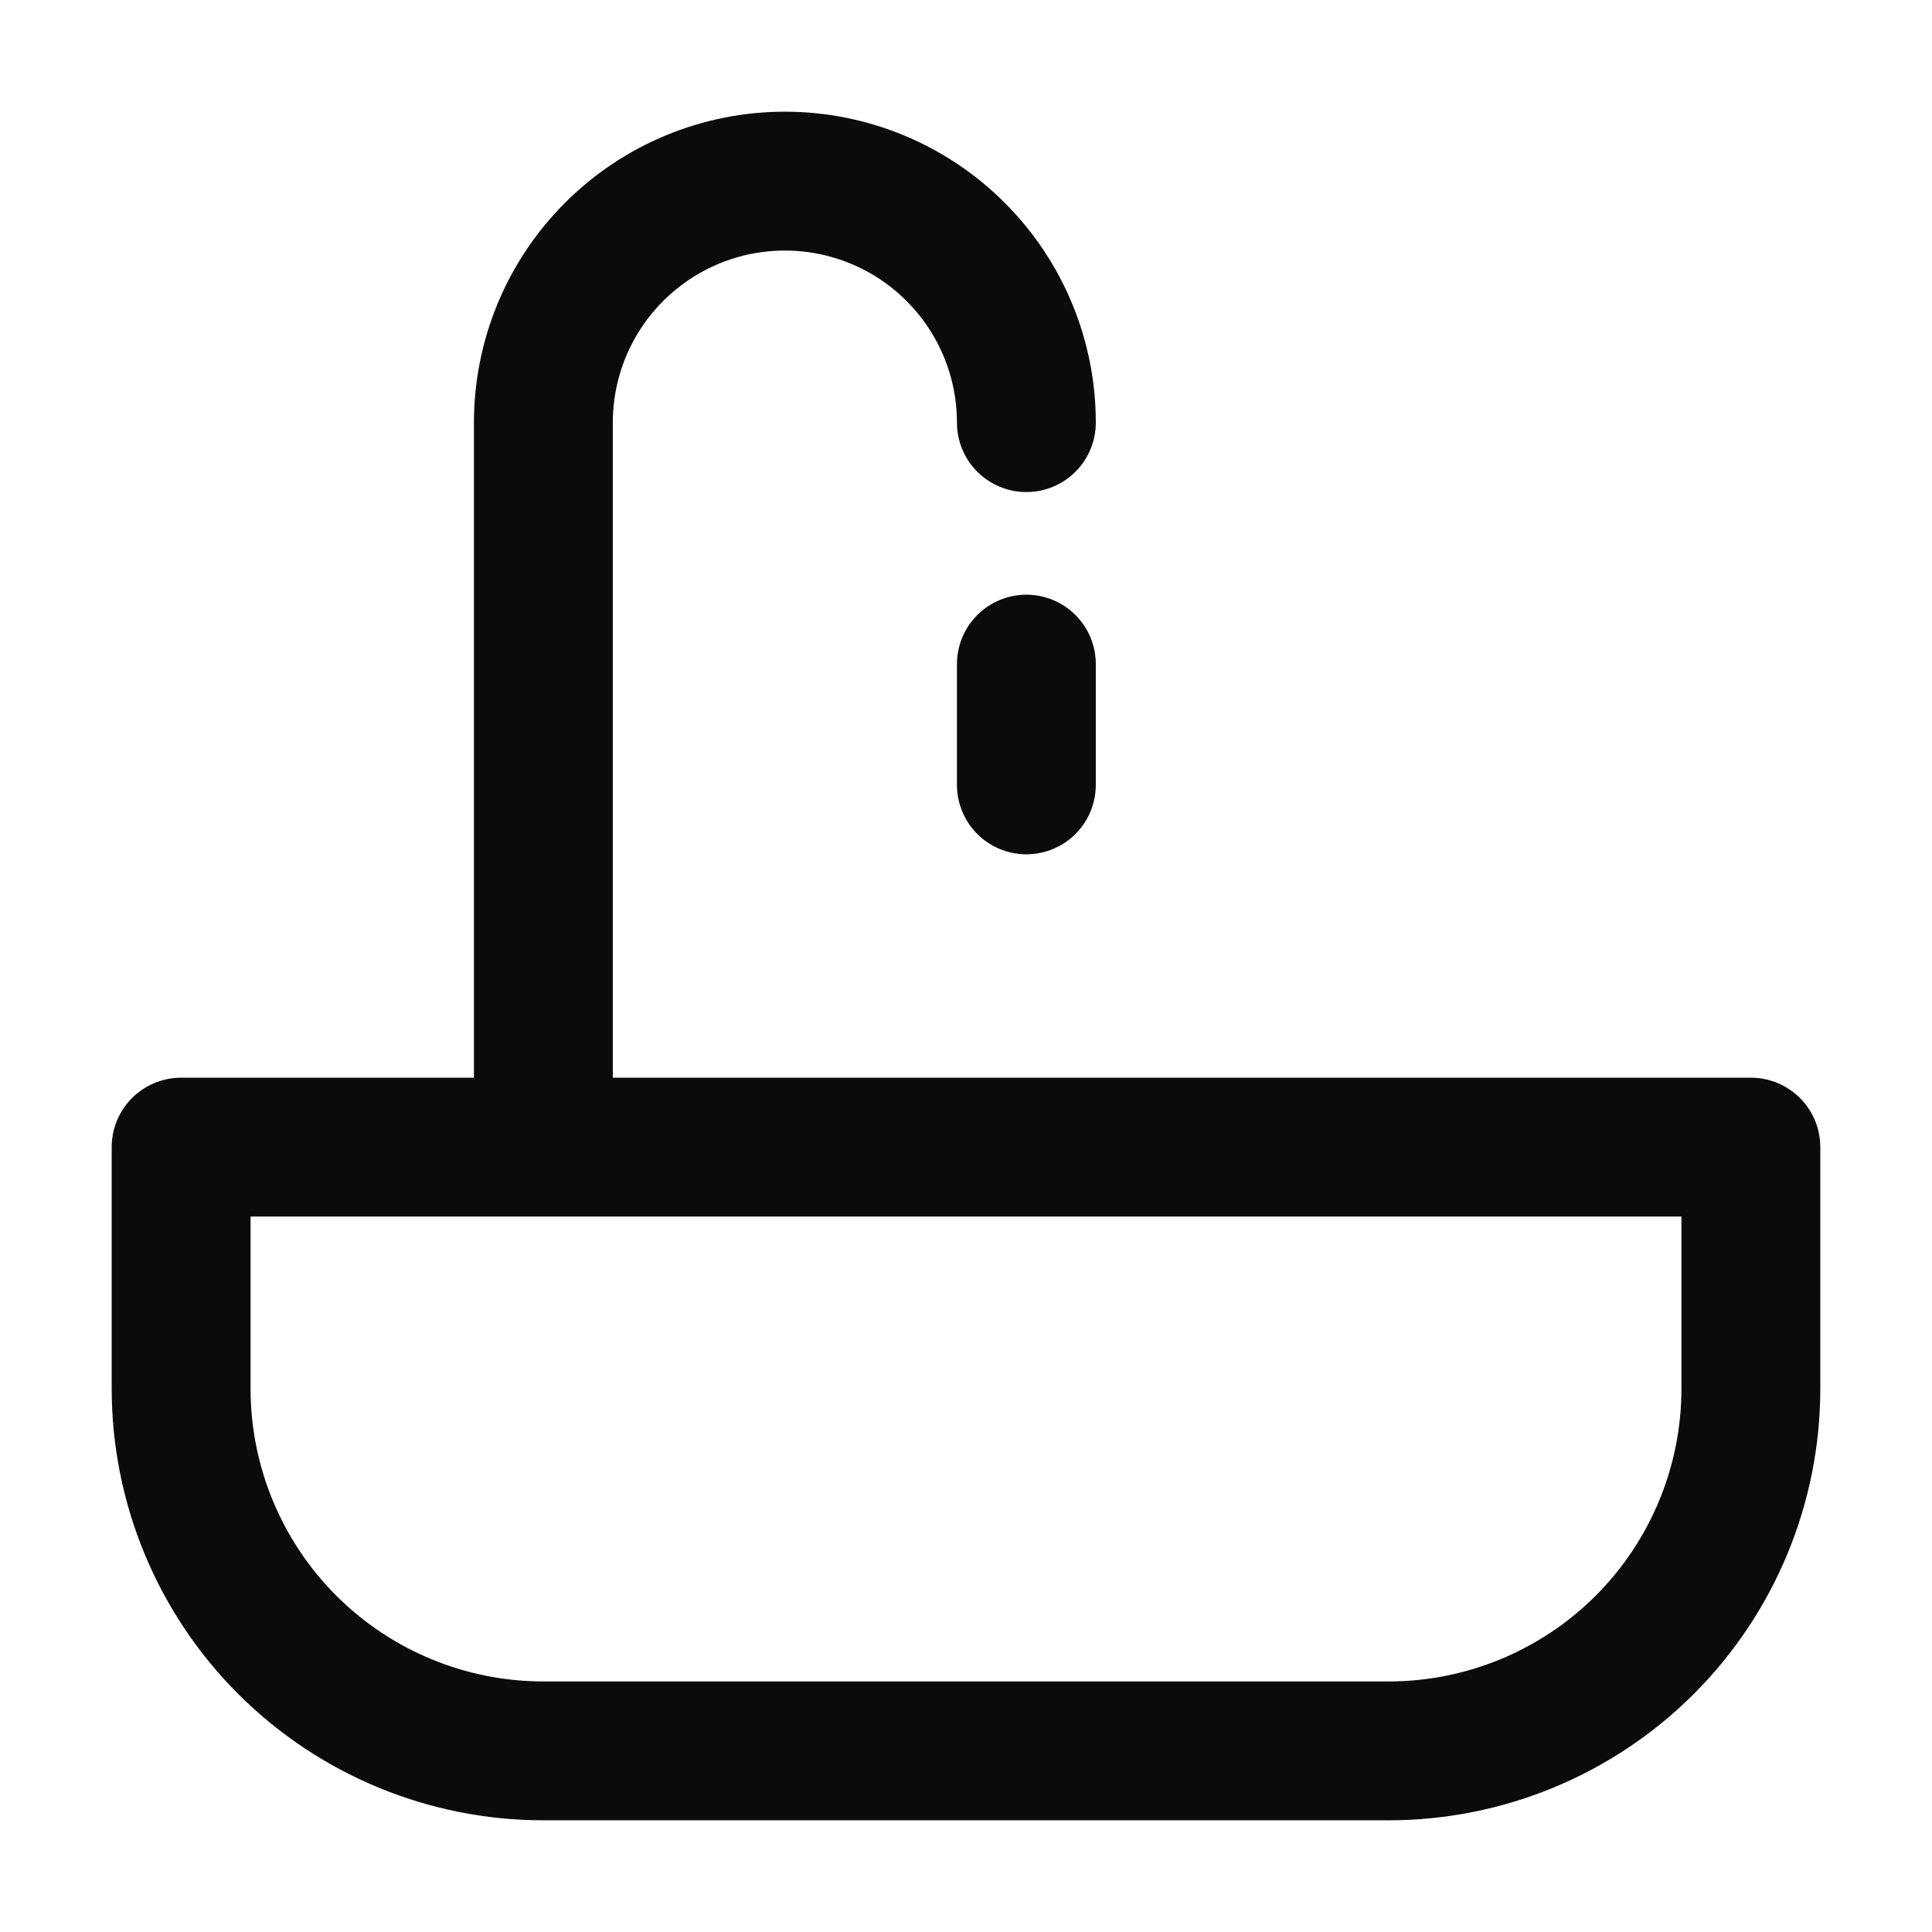 <svg width="32" height="32" viewBox="0 0 32 32" fill="none" xmlns="http://www.w3.org/2000/svg">
<path d="M17 7C17 5.939 16.579 4.922 15.828 4.172C15.078 3.421 14.061 3 13 3C11.939 3 10.922 3.421 10.172 4.172C9.421 4.922 9 5.939 9 7V19M17 11V13M3 19H29V23C29 24.591 28.368 26.117 27.243 27.243C26.117 28.368 24.591 29 23 29H9C7.409 29 5.883 28.368 4.757 27.243C3.632 26.117 3 24.591 3 23V19Z" stroke="#0B0B0B" stroke-width="2.3" stroke-linecap="round" stroke-linejoin="round"/>
</svg>
